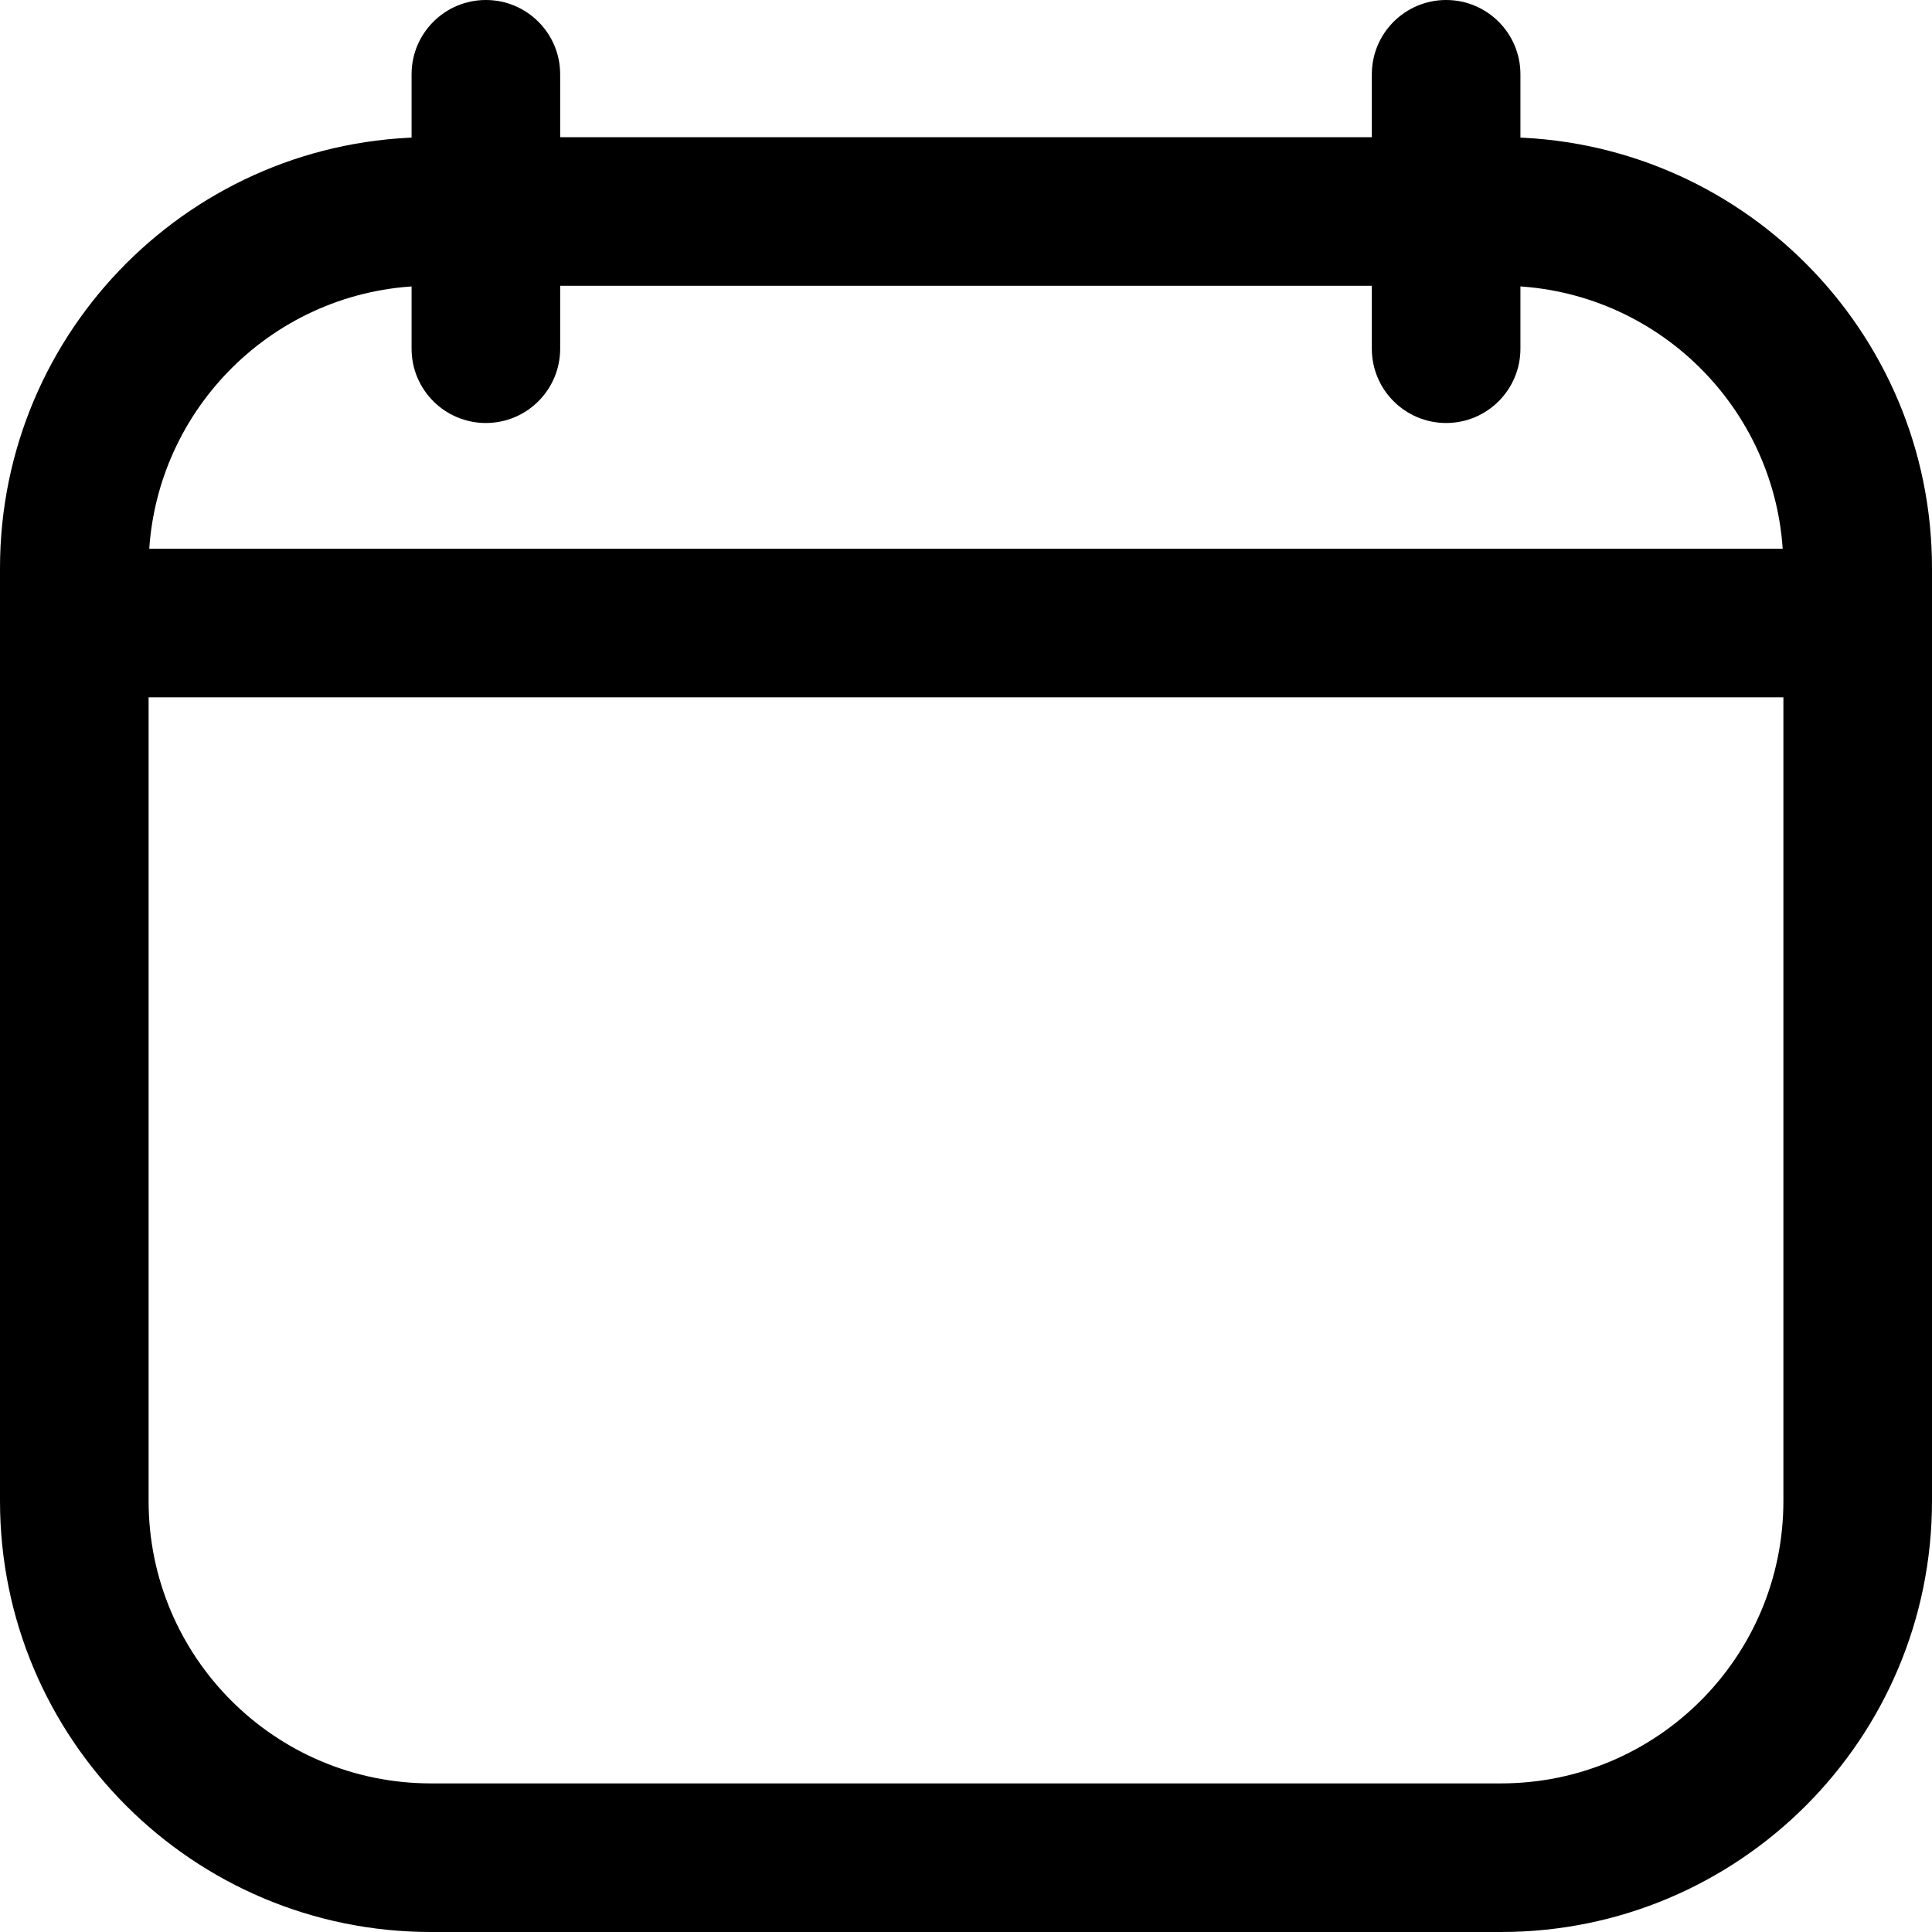 <svg id="" width="36" height="36" viewBox="0 0 36 36" fill="currentColor" xmlns="http://www.w3.org/2000/svg">
<path fill-rule="evenodd" clip-rule="evenodd" d="M8.031 2.556C3.595 2.556 0 6.152 0 10.587V27.969C0 32.404 3.595 36 8.031 36H27.969C32.404 36 36 32.404 36 27.969V10.587C36 6.152 32.404 2.556 27.969 2.556H8.031ZM33.218 10.225H2.781C2.968 7.488 5.247 5.325 8.031 5.325H27.969C30.753 5.325 33.032 7.488 33.218 10.225ZM2.769 12.994H33.231V27.969C33.231 30.875 30.875 33.231 27.969 33.231H8.031C5.125 33.231 2.769 30.875 2.769 27.969V12.994Z" fill="currentColor"/>
<path fill-rule="evenodd" clip-rule="evenodd" d="M26.947 0.277C27.558 0.277 28.054 0.773 28.054 1.385V6.497C28.054 7.109 27.558 7.605 26.947 7.605C26.335 7.605 25.839 7.109 25.839 6.497V1.385C25.839 0.773 26.335 0.277 26.947 0.277ZM9.053 0.277C9.665 0.277 10.161 0.773 10.161 1.385V6.497C10.161 7.109 9.665 7.605 9.053 7.605C8.441 7.605 7.946 7.109 7.946 6.497V1.385C7.946 0.773 8.441 0.277 9.053 0.277Z" fill="currentColor"/>
<path fill-rule="evenodd" clip-rule="evenodd" d="M26.947 0C27.711 0 28.331 0.62 28.331 1.385V6.497C28.331 7.262 27.711 7.882 26.947 7.882C26.182 7.882 25.562 7.262 25.562 6.497V1.385C25.562 0.62 26.182 0 26.947 0ZM27.777 1.385C27.777 0.926 27.406 0.554 26.947 0.554C26.488 0.554 26.116 0.926 26.116 1.385V6.497C26.116 6.956 26.488 7.328 26.947 7.328C27.406 7.328 27.777 6.956 27.777 6.497V1.385ZM9.053 0C9.818 0 10.438 0.62 10.438 1.385V6.497C10.438 7.262 9.818 7.882 9.053 7.882C8.289 7.882 7.669 7.262 7.669 6.497V1.385C7.669 0.62 8.289 0 9.053 0ZM9.884 1.385C9.884 0.926 9.512 0.554 9.053 0.554C8.594 0.554 8.222 0.926 8.222 1.385V6.497C8.222 6.956 8.594 7.328 9.053 7.328C9.512 7.328 9.884 6.956 9.884 6.497V1.385Z" fill="currentColor"/>
</svg>
